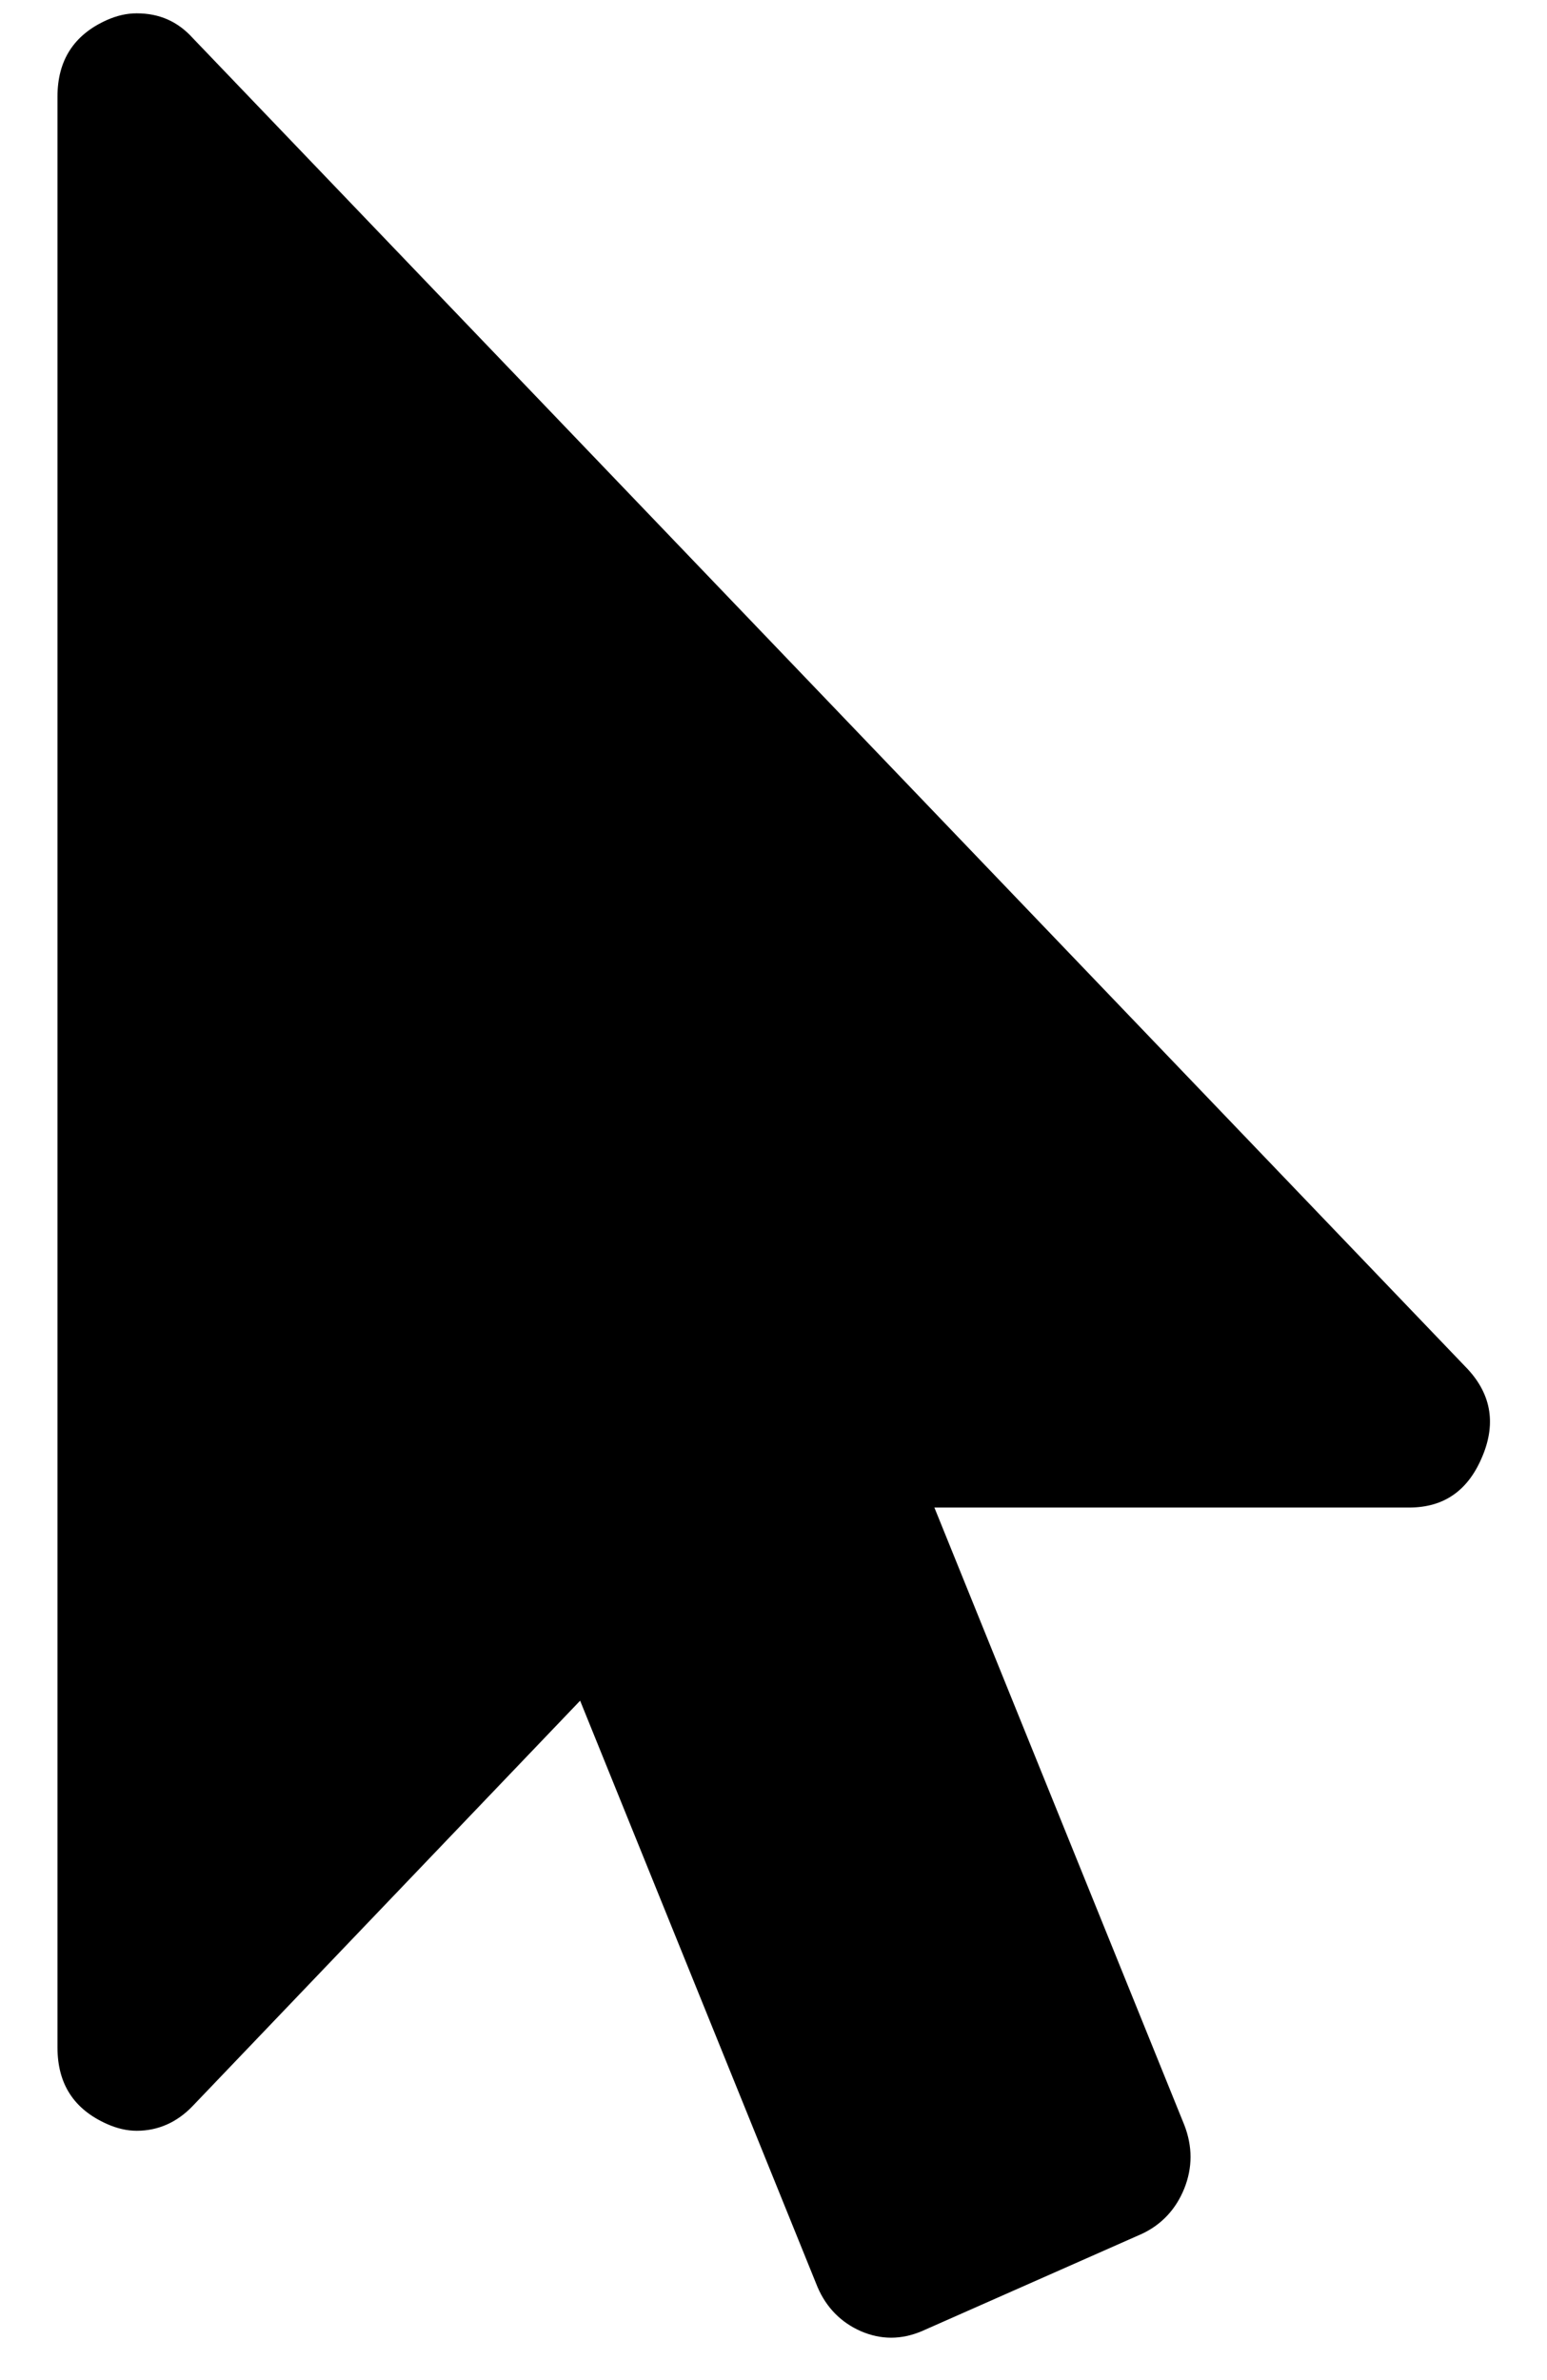 ﻿<?xml version="1.0" encoding="utf-8"?>
<svg version="1.1" xmlns:xlink="http://www.w3.org/1999/xlink" width="13px" height="20px" xmlns="http://www.w3.org/2000/svg">
  <g transform="matrix(1 0 0 1 -19 -75 )">
    <path d="M 1.619 0.319  L 12.311 11.481  C 12.527 11.699  12.576 11.95  12.459 12.233  C 12.34 12.524  12.136 12.668  11.841 12.668  L 7.852 12.668  L 9.952 17.856  C 10.022 18.036  10.022 18.215  9.952 18.39  C 9.882 18.564  9.762 18.693  9.596 18.771  L 7.746 19.589  C 7.573 19.662  7.403 19.662  7.234 19.589  C 7.068 19.516  6.944 19.391  6.87 19.218  L 4.875 14.291  L 1.619 17.697  C 1.488 17.834  1.329 17.905  1.149 17.905  C 1.065 17.905  0.983 17.885  0.899 17.848  C 0.621 17.724  0.483 17.512  0.483 17.204  L 0.483 0.812  C 0.483 0.507  0.621 0.292  0.899 0.168  C 0.983 0.131  1.065 0.112  1.149 0.112  C 1.339 0.112  1.493 0.18  1.619 0.319  Z " fill-rule="nonzero" fill="#000000" stroke="none" transform="matrix(1 0 0 1 19 75 )" />
  </g>
</svg>